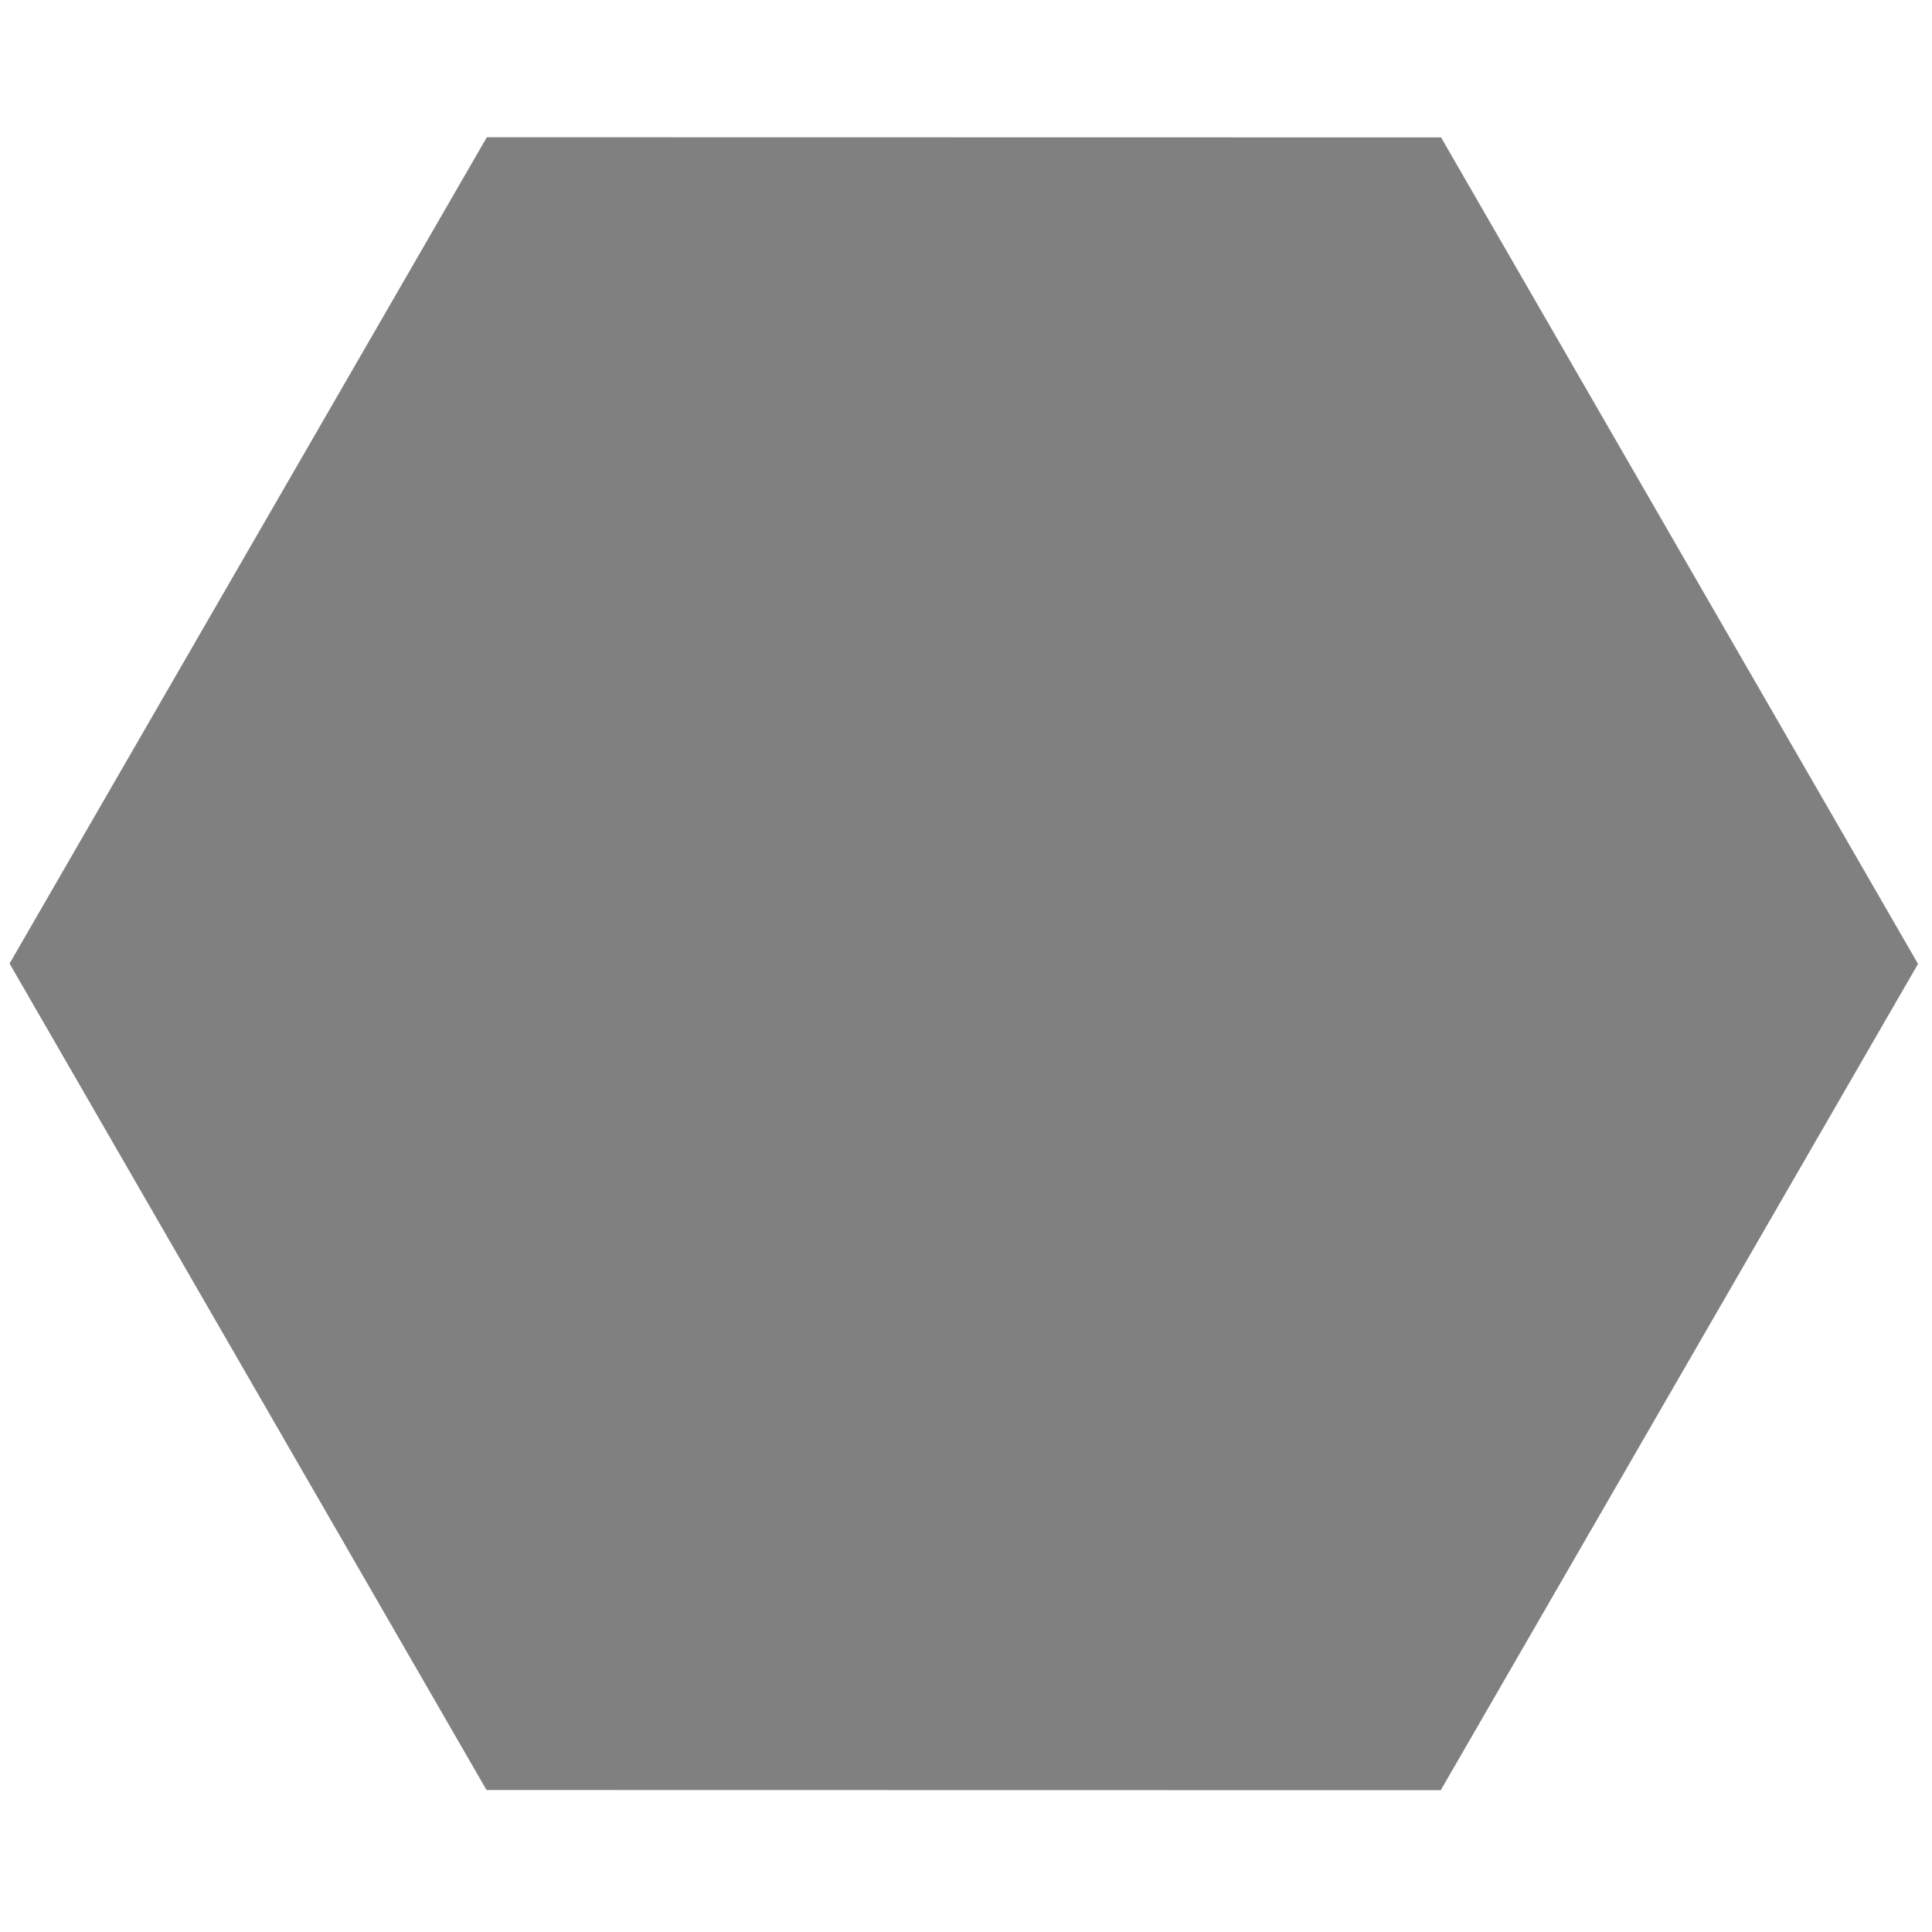 <?xml version="1.0" encoding="UTF-8" standalone="no"?>
<!DOCTYPE svg PUBLIC "-//W3C//DTD SVG 1.1//EN" "http://www.w3.org/Graphics/SVG/1.1/DTD/svg11.dtd">
<svg width="100%" height="100%" viewBox="0 0 284 284" version="1.1" xmlns="http://www.w3.org/2000/svg" xmlns:xlink="http://www.w3.org/1999/xlink" xml:space="preserve" xmlns:serif="http://www.serif.com/" fill="#808080" style="fill-rule:evenodd;clip-rule:evenodd;stroke-linejoin:round;stroke-miterlimit:2;">
    <g transform="matrix(0.24,0,0,0.24,0,0)">
        <g transform="matrix(0.857,0.495,-0.495,0.857,376.538,-208.157)">
            <path d="M590.551,0L1101.98,295.276L1101.98,885.827L590.551,1181.1L79.119,885.827L79.119,295.276L590.551,0Z"/>
        </g>
    </g>
</svg>
